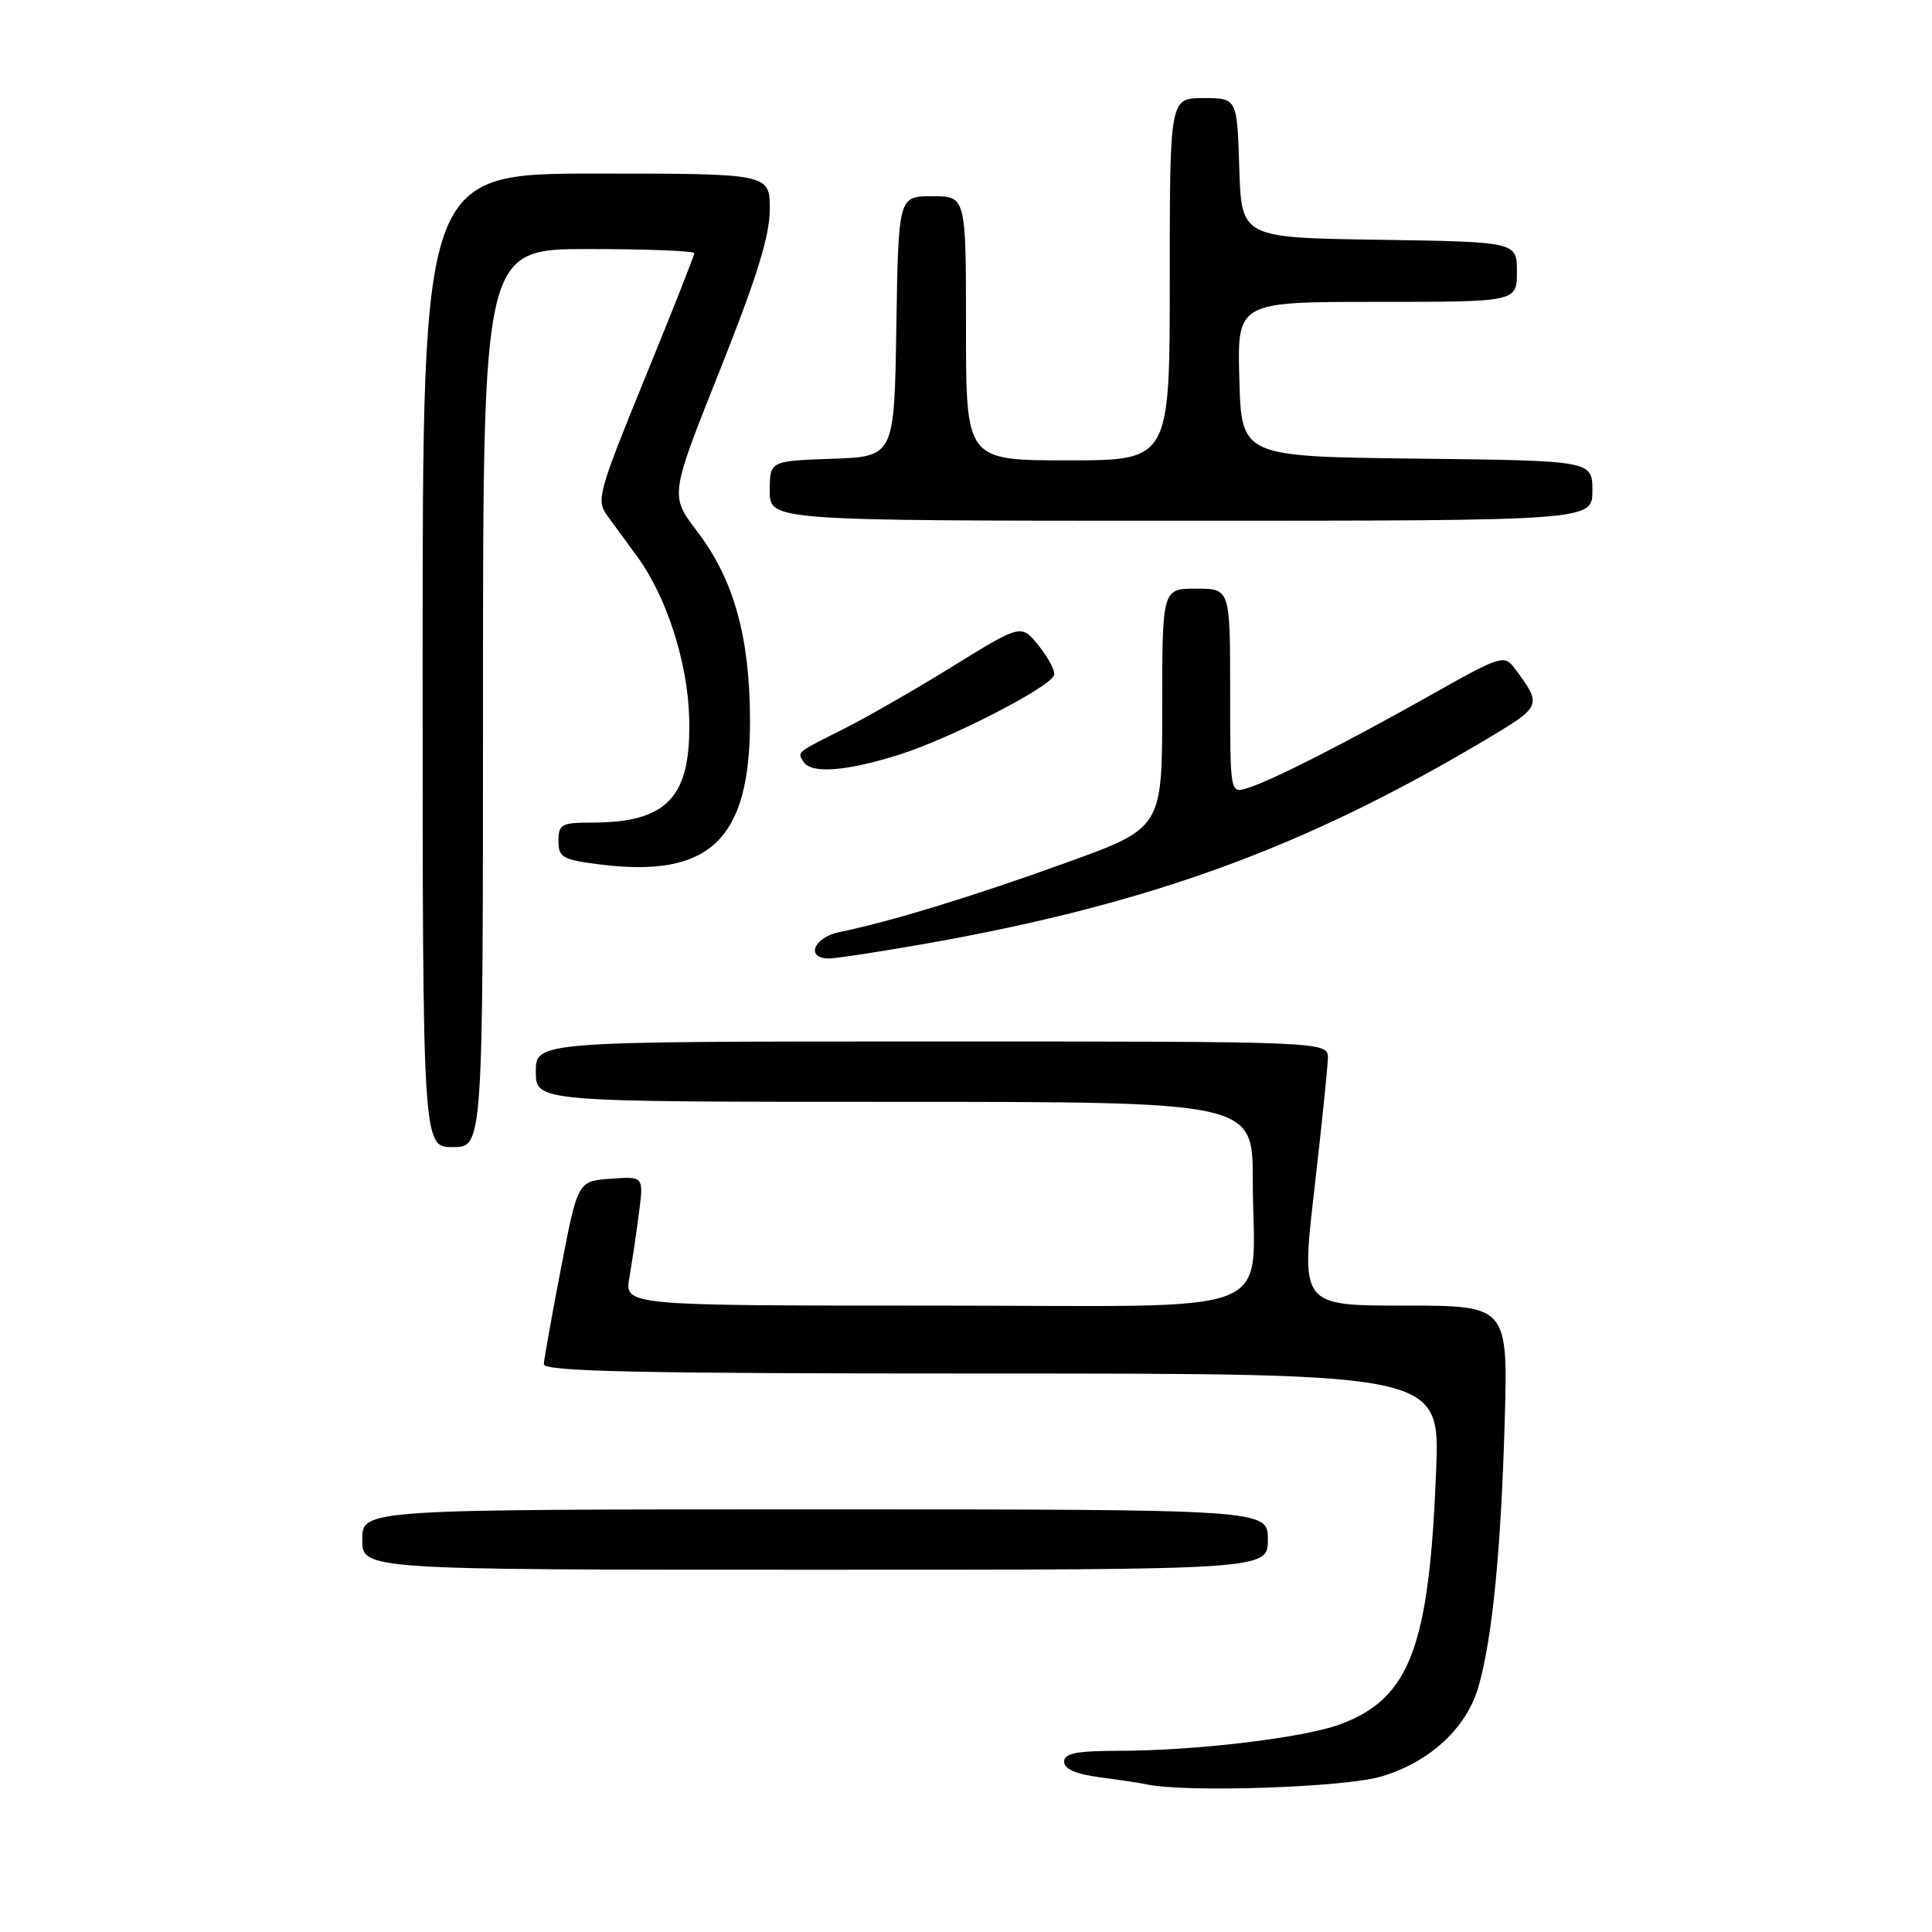 <?xml version="1.0" encoding="UTF-8" standalone="no"?>
<!DOCTYPE svg PUBLIC "-//W3C//DTD SVG 1.1//EN" "http://www.w3.org/Graphics/SVG/1.1/DTD/svg11.dtd" >
<svg xmlns="http://www.w3.org/2000/svg" xmlns:xlink="http://www.w3.org/1999/xlink" version="1.1" viewBox="0 0 256 256">
 <g >
 <path fill="currentColor"
d=" M 183.02 235.40 C 189.47 233.48 194.35 228.97 195.92 223.45 C 197.73 217.10 198.87 205.62 199.37 188.75 C 199.83 173.00 199.83 173.00 186.11 173.00 C 172.39 173.00 172.39 173.00 174.14 157.75 C 175.11 149.36 175.92 141.49 175.95 140.25 C 176.00 138.00 176.00 138.00 123.50 138.00 C 71.00 138.00 71.00 138.00 71.00 142.00 C 71.00 146.00 71.00 146.00 118.50 146.00 C 166.00 146.00 166.00 146.00 166.00 156.38 C 166.00 174.96 170.99 173.00 123.74 173.00 C 82.74 173.00 82.74 173.00 83.40 169.25 C 83.76 167.19 84.33 163.33 84.67 160.69 C 85.29 155.87 85.29 155.87 80.93 156.19 C 76.56 156.50 76.56 156.50 74.34 168.00 C 73.12 174.32 72.10 180.06 72.06 180.75 C 72.01 181.74 84.51 182.00 131.39 182.00 C 190.79 182.00 190.79 182.00 190.30 194.75 C 189.39 218.27 186.83 225.04 177.58 228.48 C 172.77 230.27 158.47 231.98 148.25 231.99 C 142.61 232.00 141.00 232.32 141.00 233.44 C 141.00 234.40 142.57 235.08 145.75 235.50 C 148.36 235.85 151.18 236.27 152.00 236.45 C 157.15 237.55 178.18 236.84 183.02 235.40 Z  M 168.00 204.00 C 168.00 200.00 168.00 200.00 108.00 200.00 C 48.00 200.00 48.00 200.00 48.00 204.00 C 48.00 208.00 48.00 208.00 108.00 208.00 C 168.00 208.00 168.00 208.00 168.00 204.00 Z  M 64.00 92.50 C 64.00 33.00 64.00 33.00 78.00 33.00 C 85.70 33.00 92.00 33.25 92.00 33.55 C 92.00 33.85 89.05 41.31 85.44 50.14 C 79.26 65.28 78.98 66.30 80.48 68.34 C 81.35 69.53 83.16 72.00 84.50 73.84 C 88.34 79.13 91.11 87.76 91.32 95.05 C 91.61 105.65 88.49 109.00 78.35 109.00 C 74.41 109.00 74.00 109.23 74.00 111.43 C 74.00 113.62 74.53 113.92 79.53 114.55 C 94.07 116.36 99.40 111.26 99.38 95.50 C 99.37 84.41 97.24 76.78 92.37 70.40 C 88.76 65.67 88.76 65.67 95.38 49.08 C 100.27 36.81 102.00 31.24 102.00 27.74 C 102.00 23.00 102.00 23.00 79.00 23.00 C 56.00 23.00 56.00 23.00 56.00 87.50 C 56.00 152.00 56.00 152.00 60.00 152.00 C 64.00 152.00 64.00 152.00 64.00 92.50 Z  M 123.08 124.97 C 152.43 119.74 172.83 112.30 196.73 98.09 C 204.36 93.56 204.38 93.50 200.71 88.57 C 199.31 86.71 198.92 86.83 189.38 92.21 C 178.04 98.59 168.51 103.43 165.25 104.44 C 163.00 105.13 163.00 105.13 163.00 91.57 C 163.00 78.00 163.00 78.00 158.50 78.00 C 154.00 78.00 154.00 78.00 154.00 93.86 C 154.00 109.72 154.00 109.72 141.25 114.32 C 128.92 118.78 117.99 122.12 111.25 123.50 C 107.82 124.20 106.68 127.00 109.83 127.00 C 110.83 127.00 116.79 126.08 123.08 124.97 Z  M 119.14 100.00 C 125.89 97.88 139.14 91.08 139.67 89.46 C 139.85 88.93 138.94 87.19 137.66 85.59 C 135.33 82.68 135.33 82.68 126.37 88.21 C 121.45 91.26 114.96 94.99 111.96 96.50 C 105.41 99.79 105.64 99.61 106.46 100.93 C 107.46 102.56 112.10 102.22 119.14 100.00 Z  M 211.00 65.02 C 211.00 61.04 211.00 61.04 187.75 60.77 C 164.50 60.50 164.50 60.50 164.22 50.25 C 163.93 40.00 163.93 40.00 182.47 40.00 C 201.00 40.00 201.00 40.00 201.00 36.02 C 201.00 32.05 201.00 32.05 182.75 31.77 C 164.50 31.50 164.50 31.50 164.21 22.25 C 163.92 13.00 163.92 13.00 159.46 13.00 C 155.00 13.00 155.00 13.00 155.00 37.00 C 155.00 61.00 155.00 61.00 141.50 61.00 C 128.00 61.00 128.00 61.00 128.00 43.50 C 128.00 26.00 128.00 26.00 123.52 26.00 C 119.05 26.00 119.05 26.00 118.77 43.25 C 118.50 60.50 118.50 60.50 110.25 60.79 C 102.00 61.08 102.00 61.08 102.00 65.04 C 102.00 69.00 102.00 69.00 156.50 69.00 C 211.00 69.00 211.00 69.00 211.00 65.02 Z "/>
</g>
</svg>